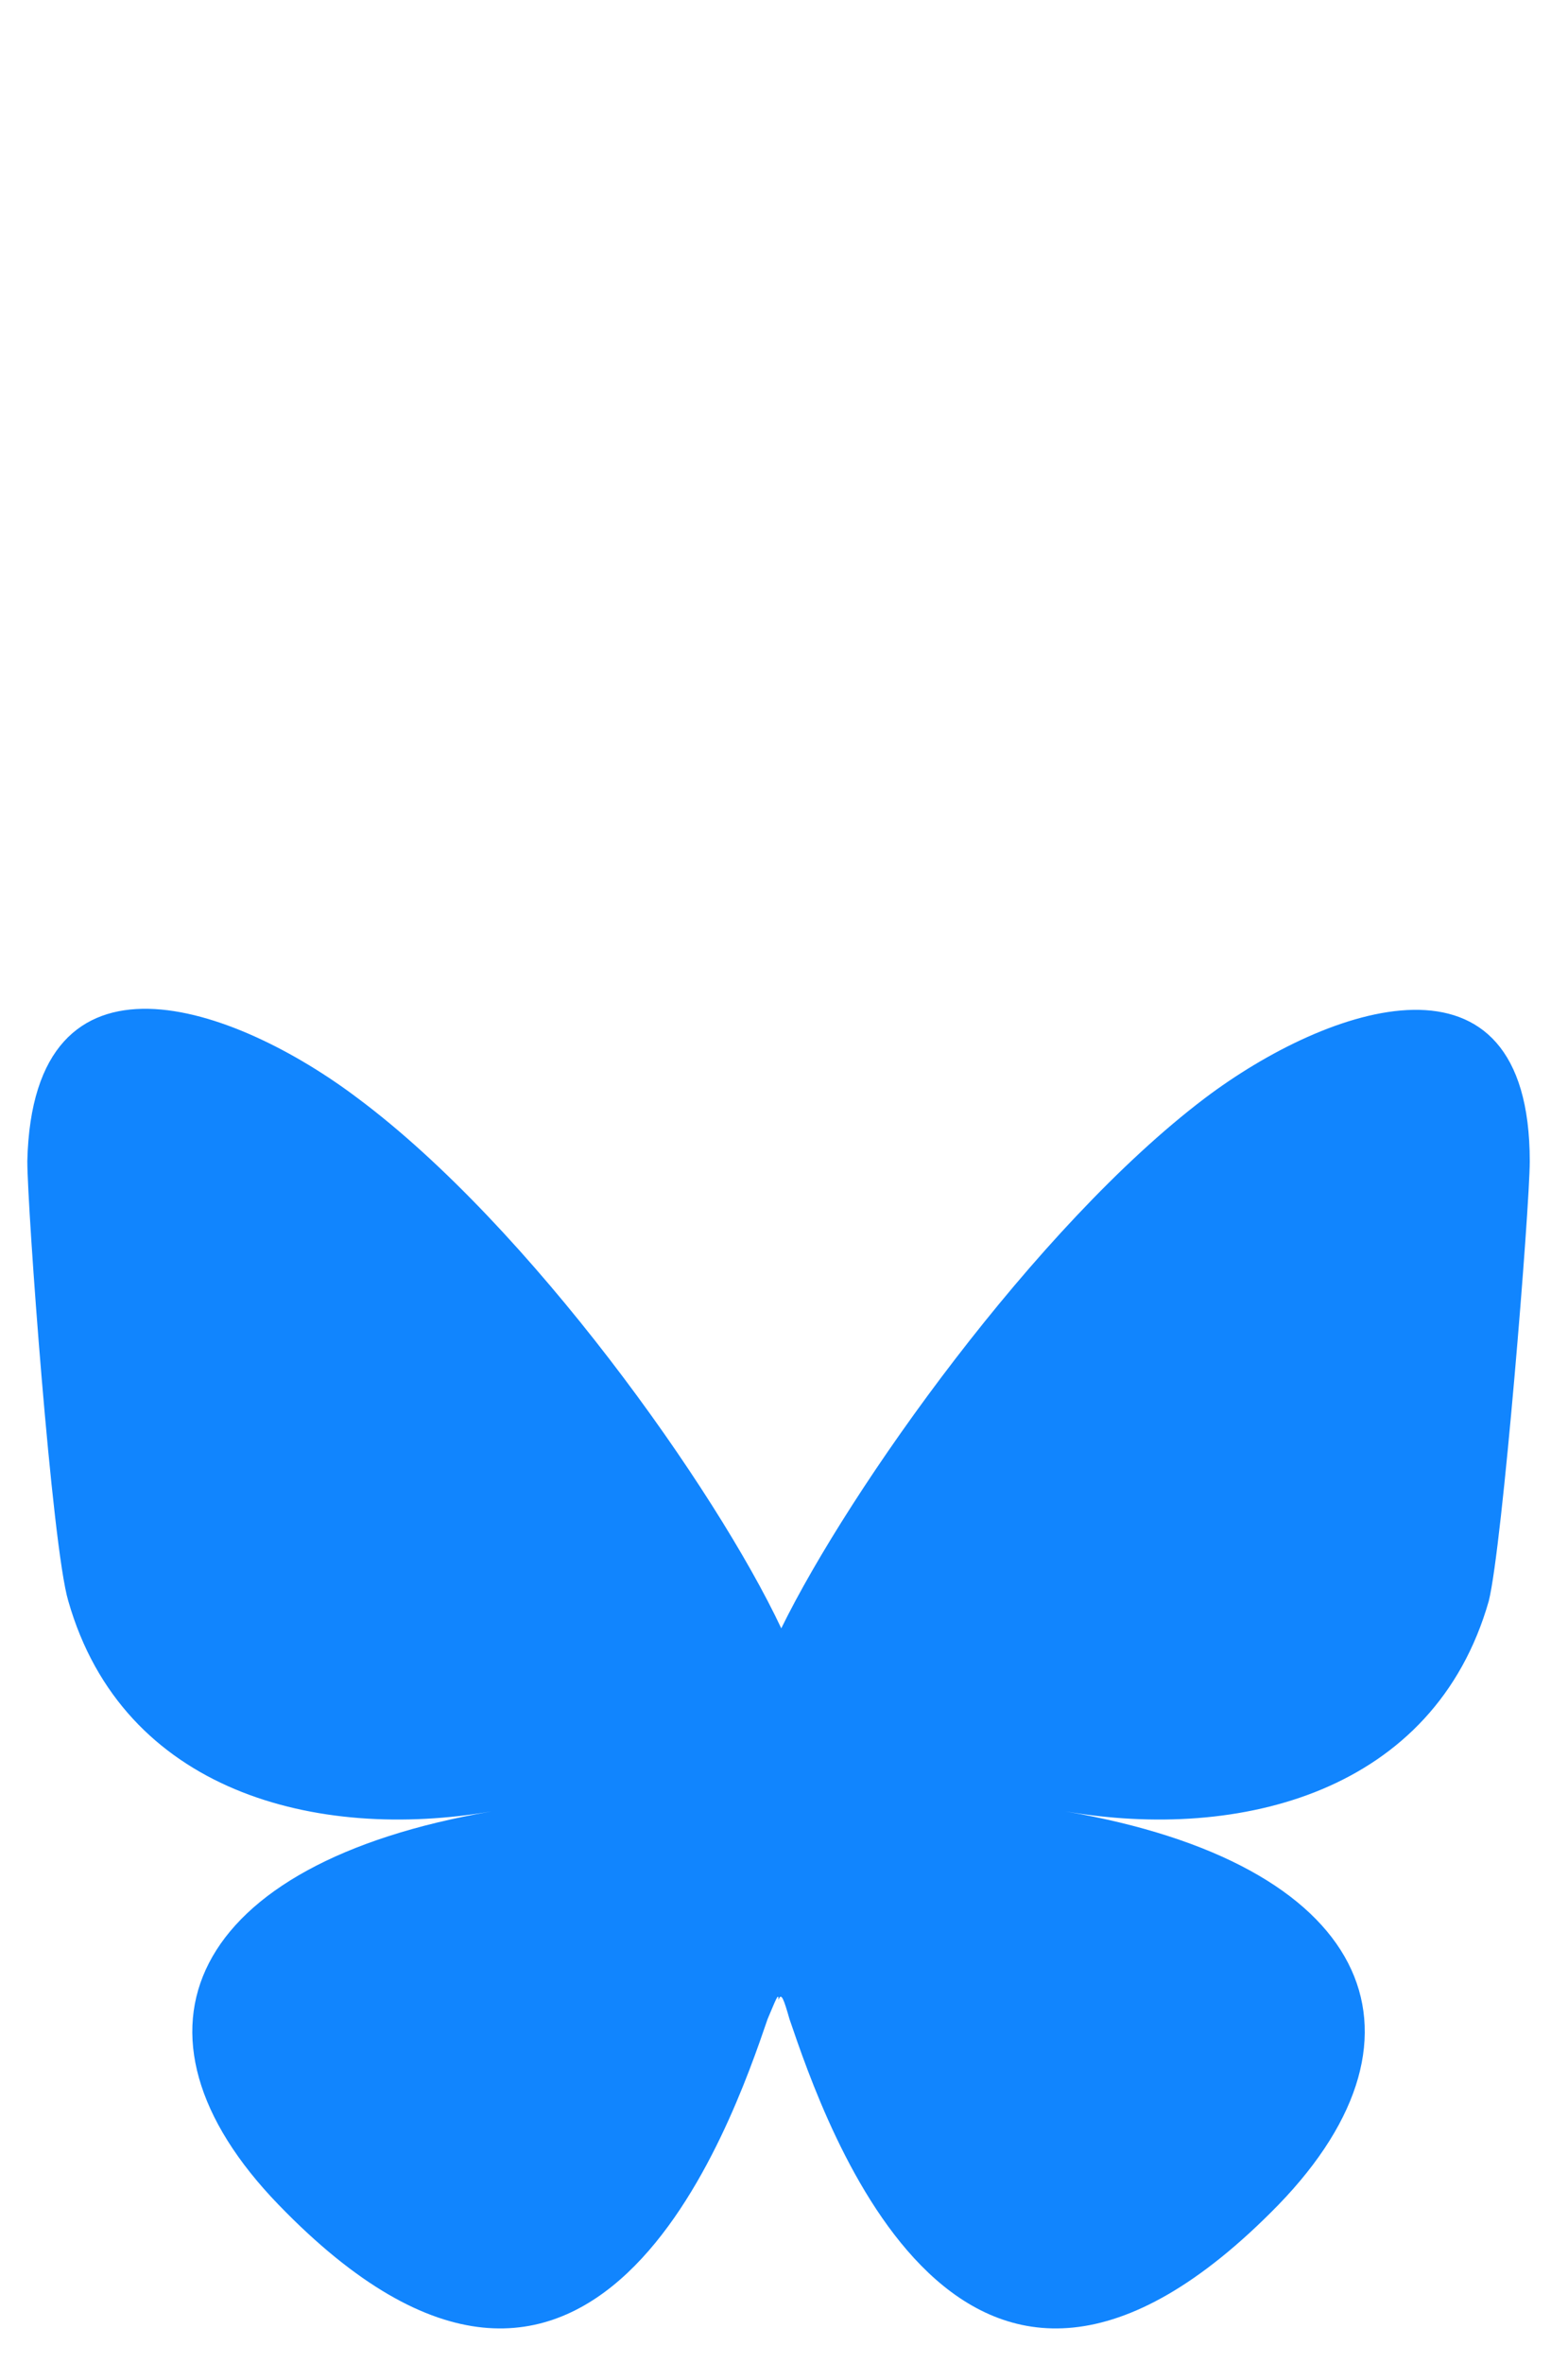 <?xml version="1.0" encoding="utf-8"?>
<!-- Generator: Adobe Illustrator 26.4.1, SVG Export Plug-In . SVG Version: 6.00 Build 0)  -->
<svg version="1.1" id="Layer_1" xmlns="http://www.w3.org/2000/svg" xmlns:xlink="http://www.w3.org/1999/xlink" x="0px" y="0px"
	 viewBox="0 0 57.4 86.5" style="enable-background:new 0 0 57.4 86.5;" xml:space="preserve">
<style type="text/css">
	.st0{fill:#1185FE;}
</style>
<path class="st0" d="M13.1,40.2c6.3,4.7,13.1,14.3,15.5,19.4c2.5-5.1,9.3-14.7,15.5-19.4c4.5-3.4,11.9-6,11.9,2.3
	c0,1.7-1,14.1-1.5,16.1c-2,7-9.1,8.8-15.5,7.7c11.1,1.9,13.9,8.1,7.8,14.4c-11.6,11.9-16.6-3-17.9-6.8c-0.2-0.7-0.3-1-0.4-0.7
	c0-0.3-0.1,0-0.4,0.7c-1.3,3.8-6.4,18.7-17.9,6.8c-6.1-6.3-3.3-12.5,7.8-14.4c-6.4,1.1-13.5-0.7-15.5-7.7c-0.6-2-1.5-14.4-1.5-16.1
	C1.2,34.1,8.6,36.8,13.1,40.2L13.1,40.2z"/>
</svg>
